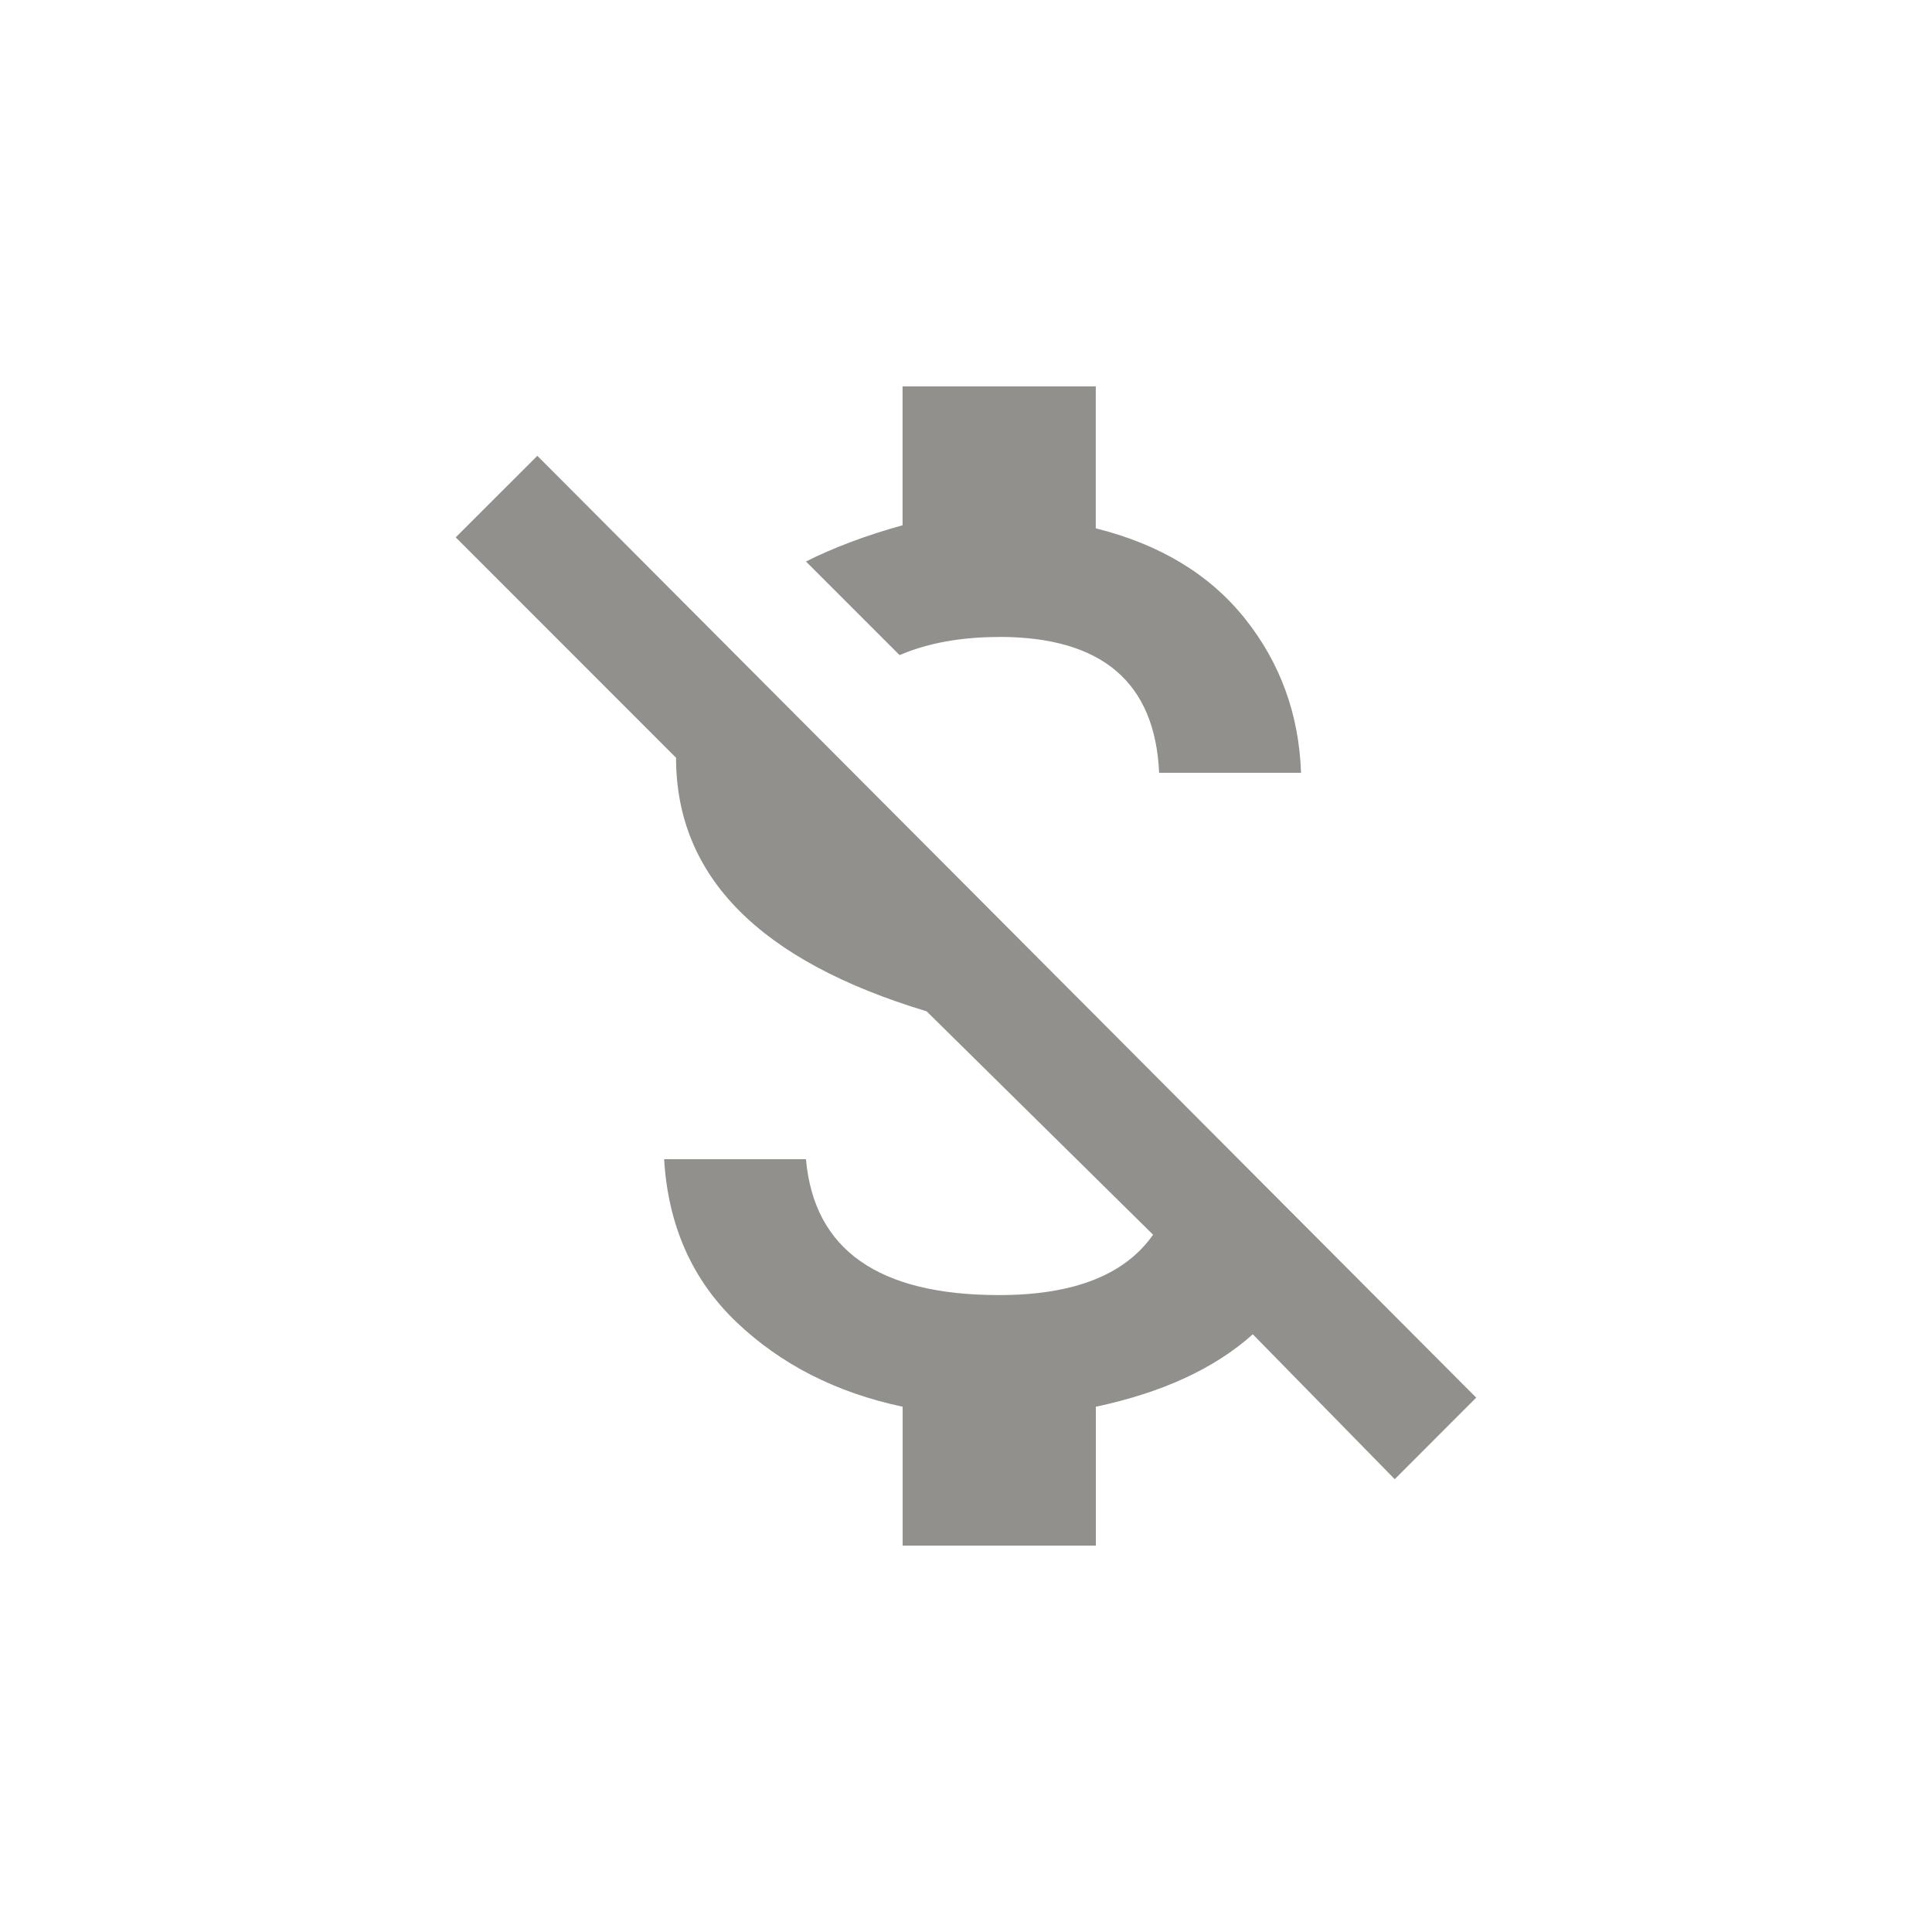 <!-- Generated by IcoMoon.io -->
<svg version="1.1" xmlns="http://www.w3.org/2000/svg" width="24" height="24" viewBox="0 0 24 24">
<title>money_off</title>
<path fill="#91908d" d="M6.675 5.662l11.663 11.7-1.012 1.013-1.763-1.8q-0.712 0.637-1.95 0.9v1.725h-2.4v-1.725q-1.237-0.263-2.063-1.050t-0.9-2.025h1.762q0.15 1.688 2.4 1.688 1.387 0 1.912-0.75l-2.813-2.775q-3.113-0.938-3.113-3.15l-2.737-2.738zM12.413 7.913q-0.713 0-1.238 0.225l-1.163-1.163q0.525-0.263 1.2-0.45v-1.725h2.4v1.763q1.2 0.3 1.856 1.125t0.694 1.912h-1.763q-0.075-1.688-1.987-1.688z"></path>
</svg>
